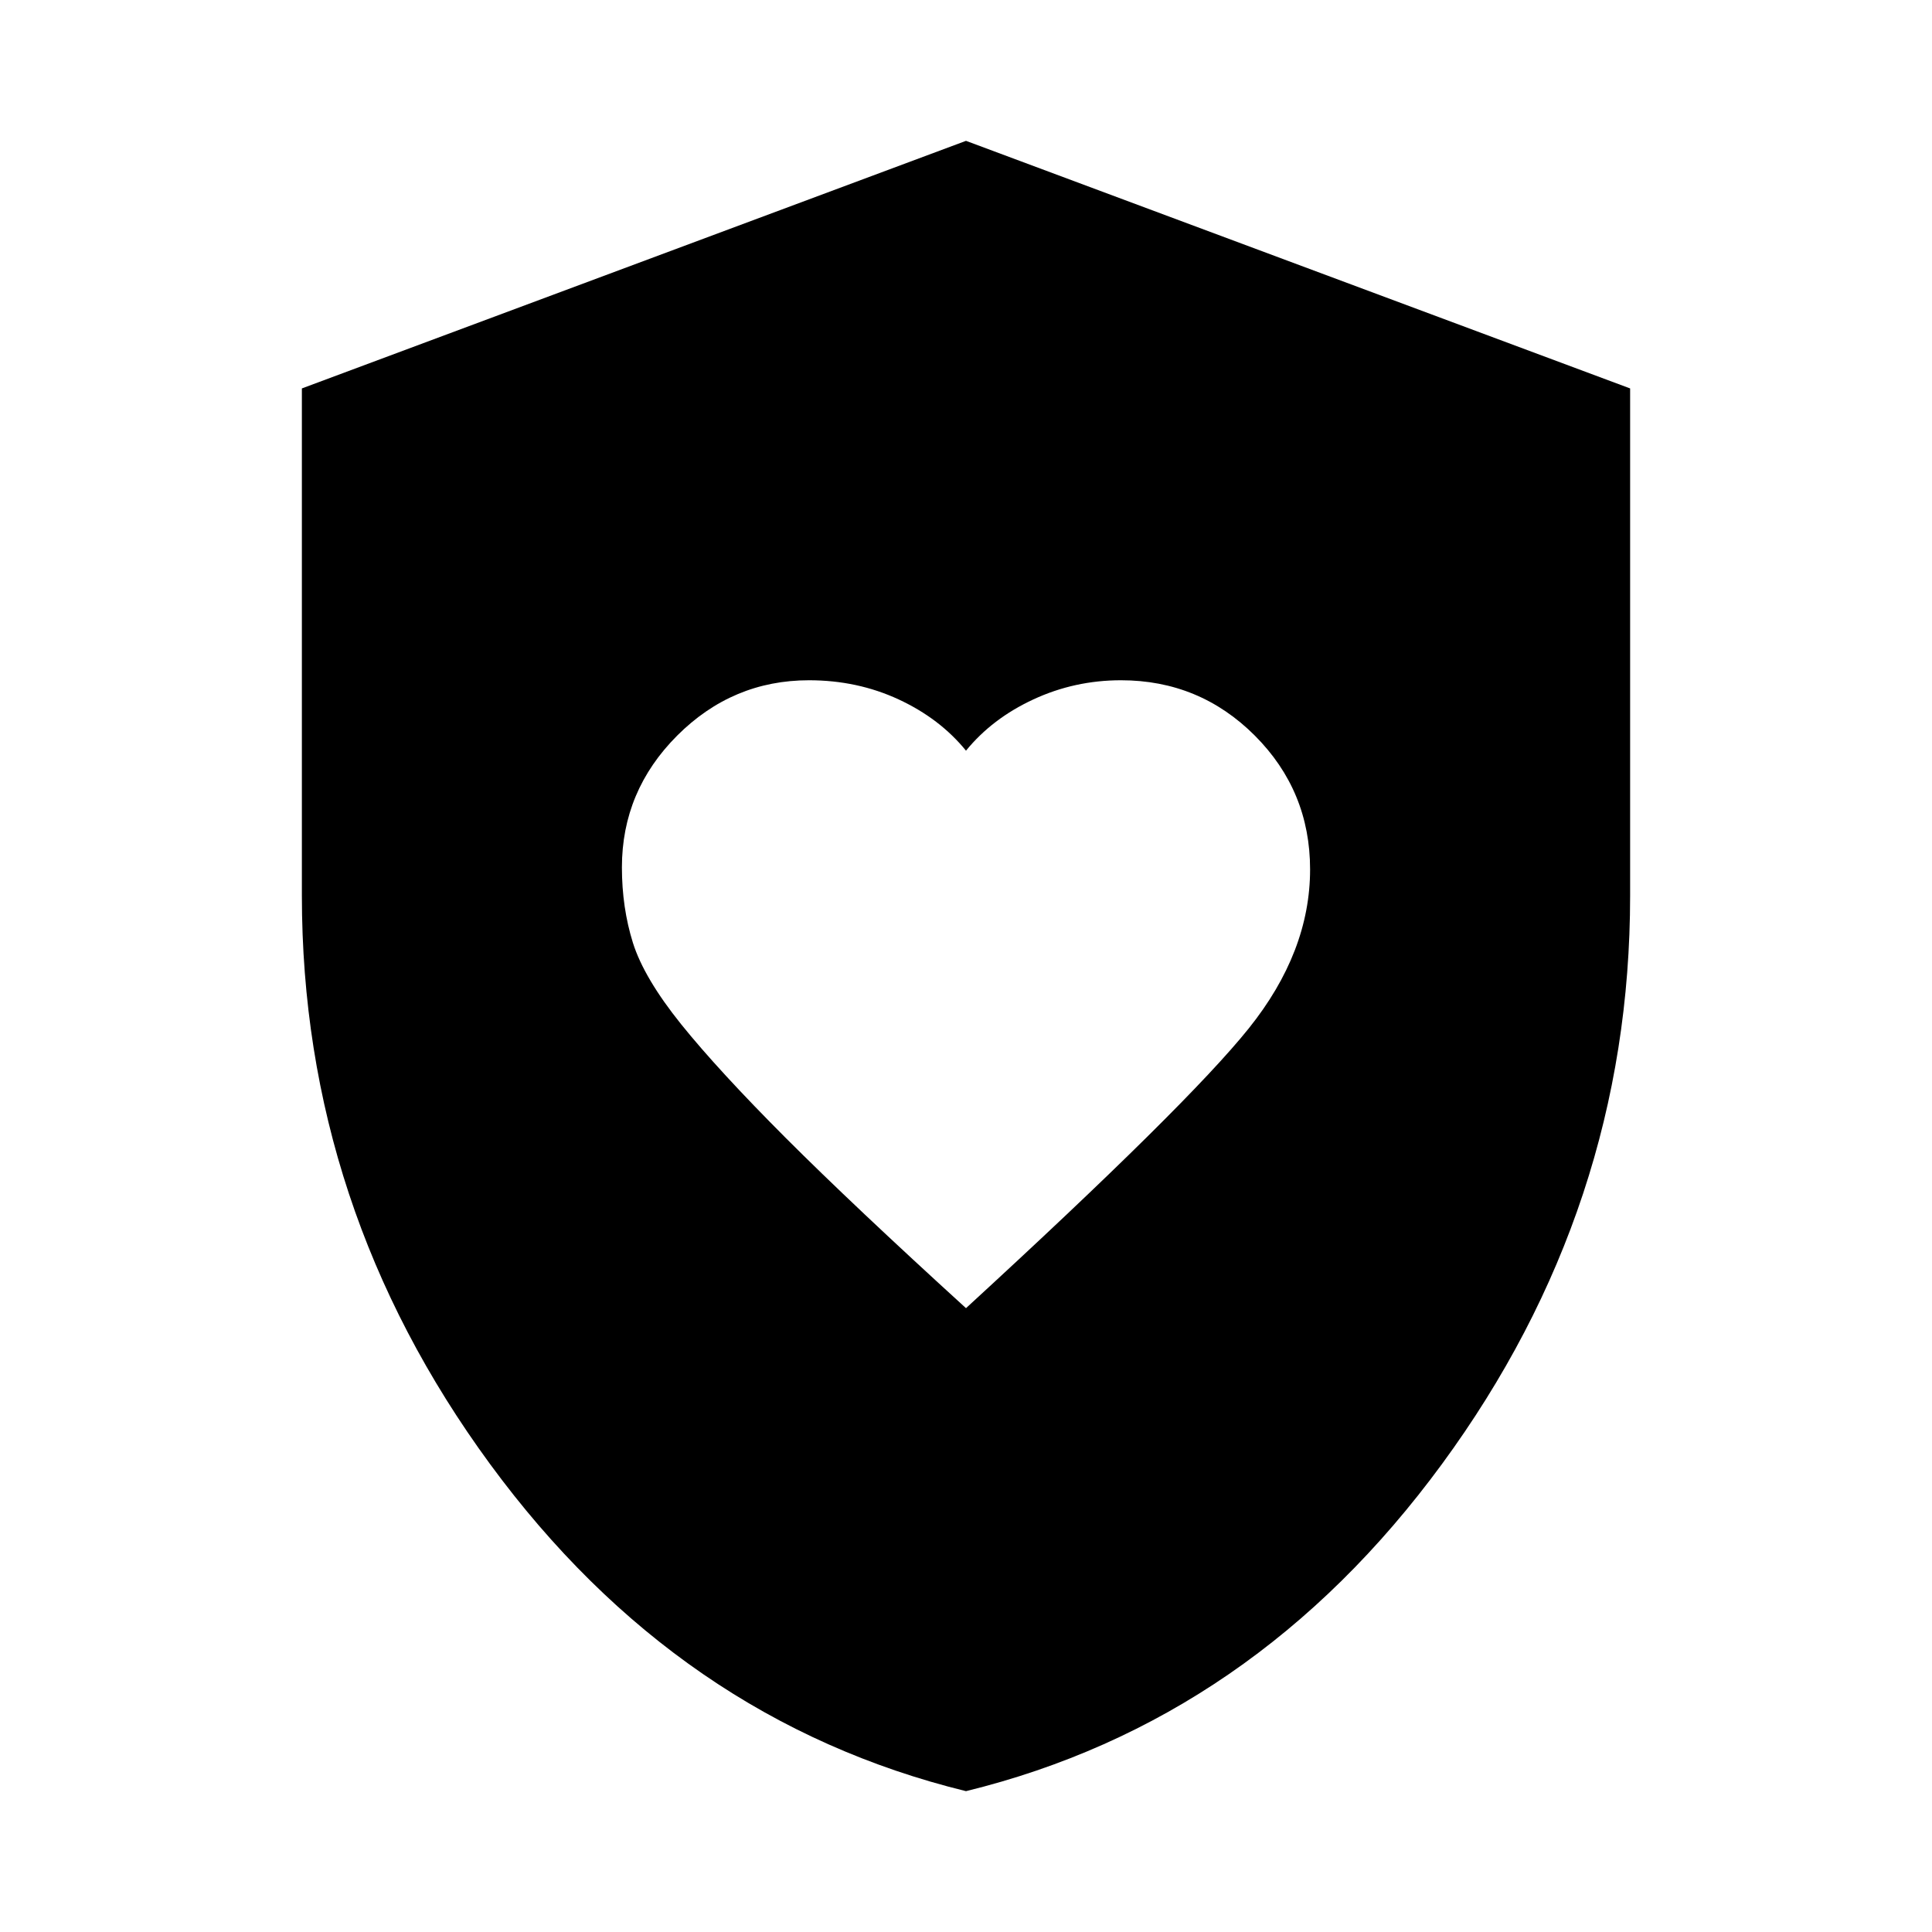 <svg xmlns="http://www.w3.org/2000/svg" height="20" width="20"><path d="M10 13.542q2.292-2.104 2.927-2.896.635-.792.635-1.646 0-.812-.572-1.385-.573-.573-1.386-.573-.479 0-.906.198-.427.198-.698.531-.271-.333-.698-.531-.427-.198-.927-.198-.792 0-1.365.573-.572.573-.572 1.364 0 .417.114.781.115.365.5.844.386.479 1.083 1.177.698.698 1.865 1.761Zm0 5q-2.979-.73-4.927-3.386Q3.125 12.5 3.125 9.271v-5.25L10 1.458l6.875 2.563v5.25q0 3.229-1.948 5.885-1.948 2.656-4.927 3.386Z"/></svg>